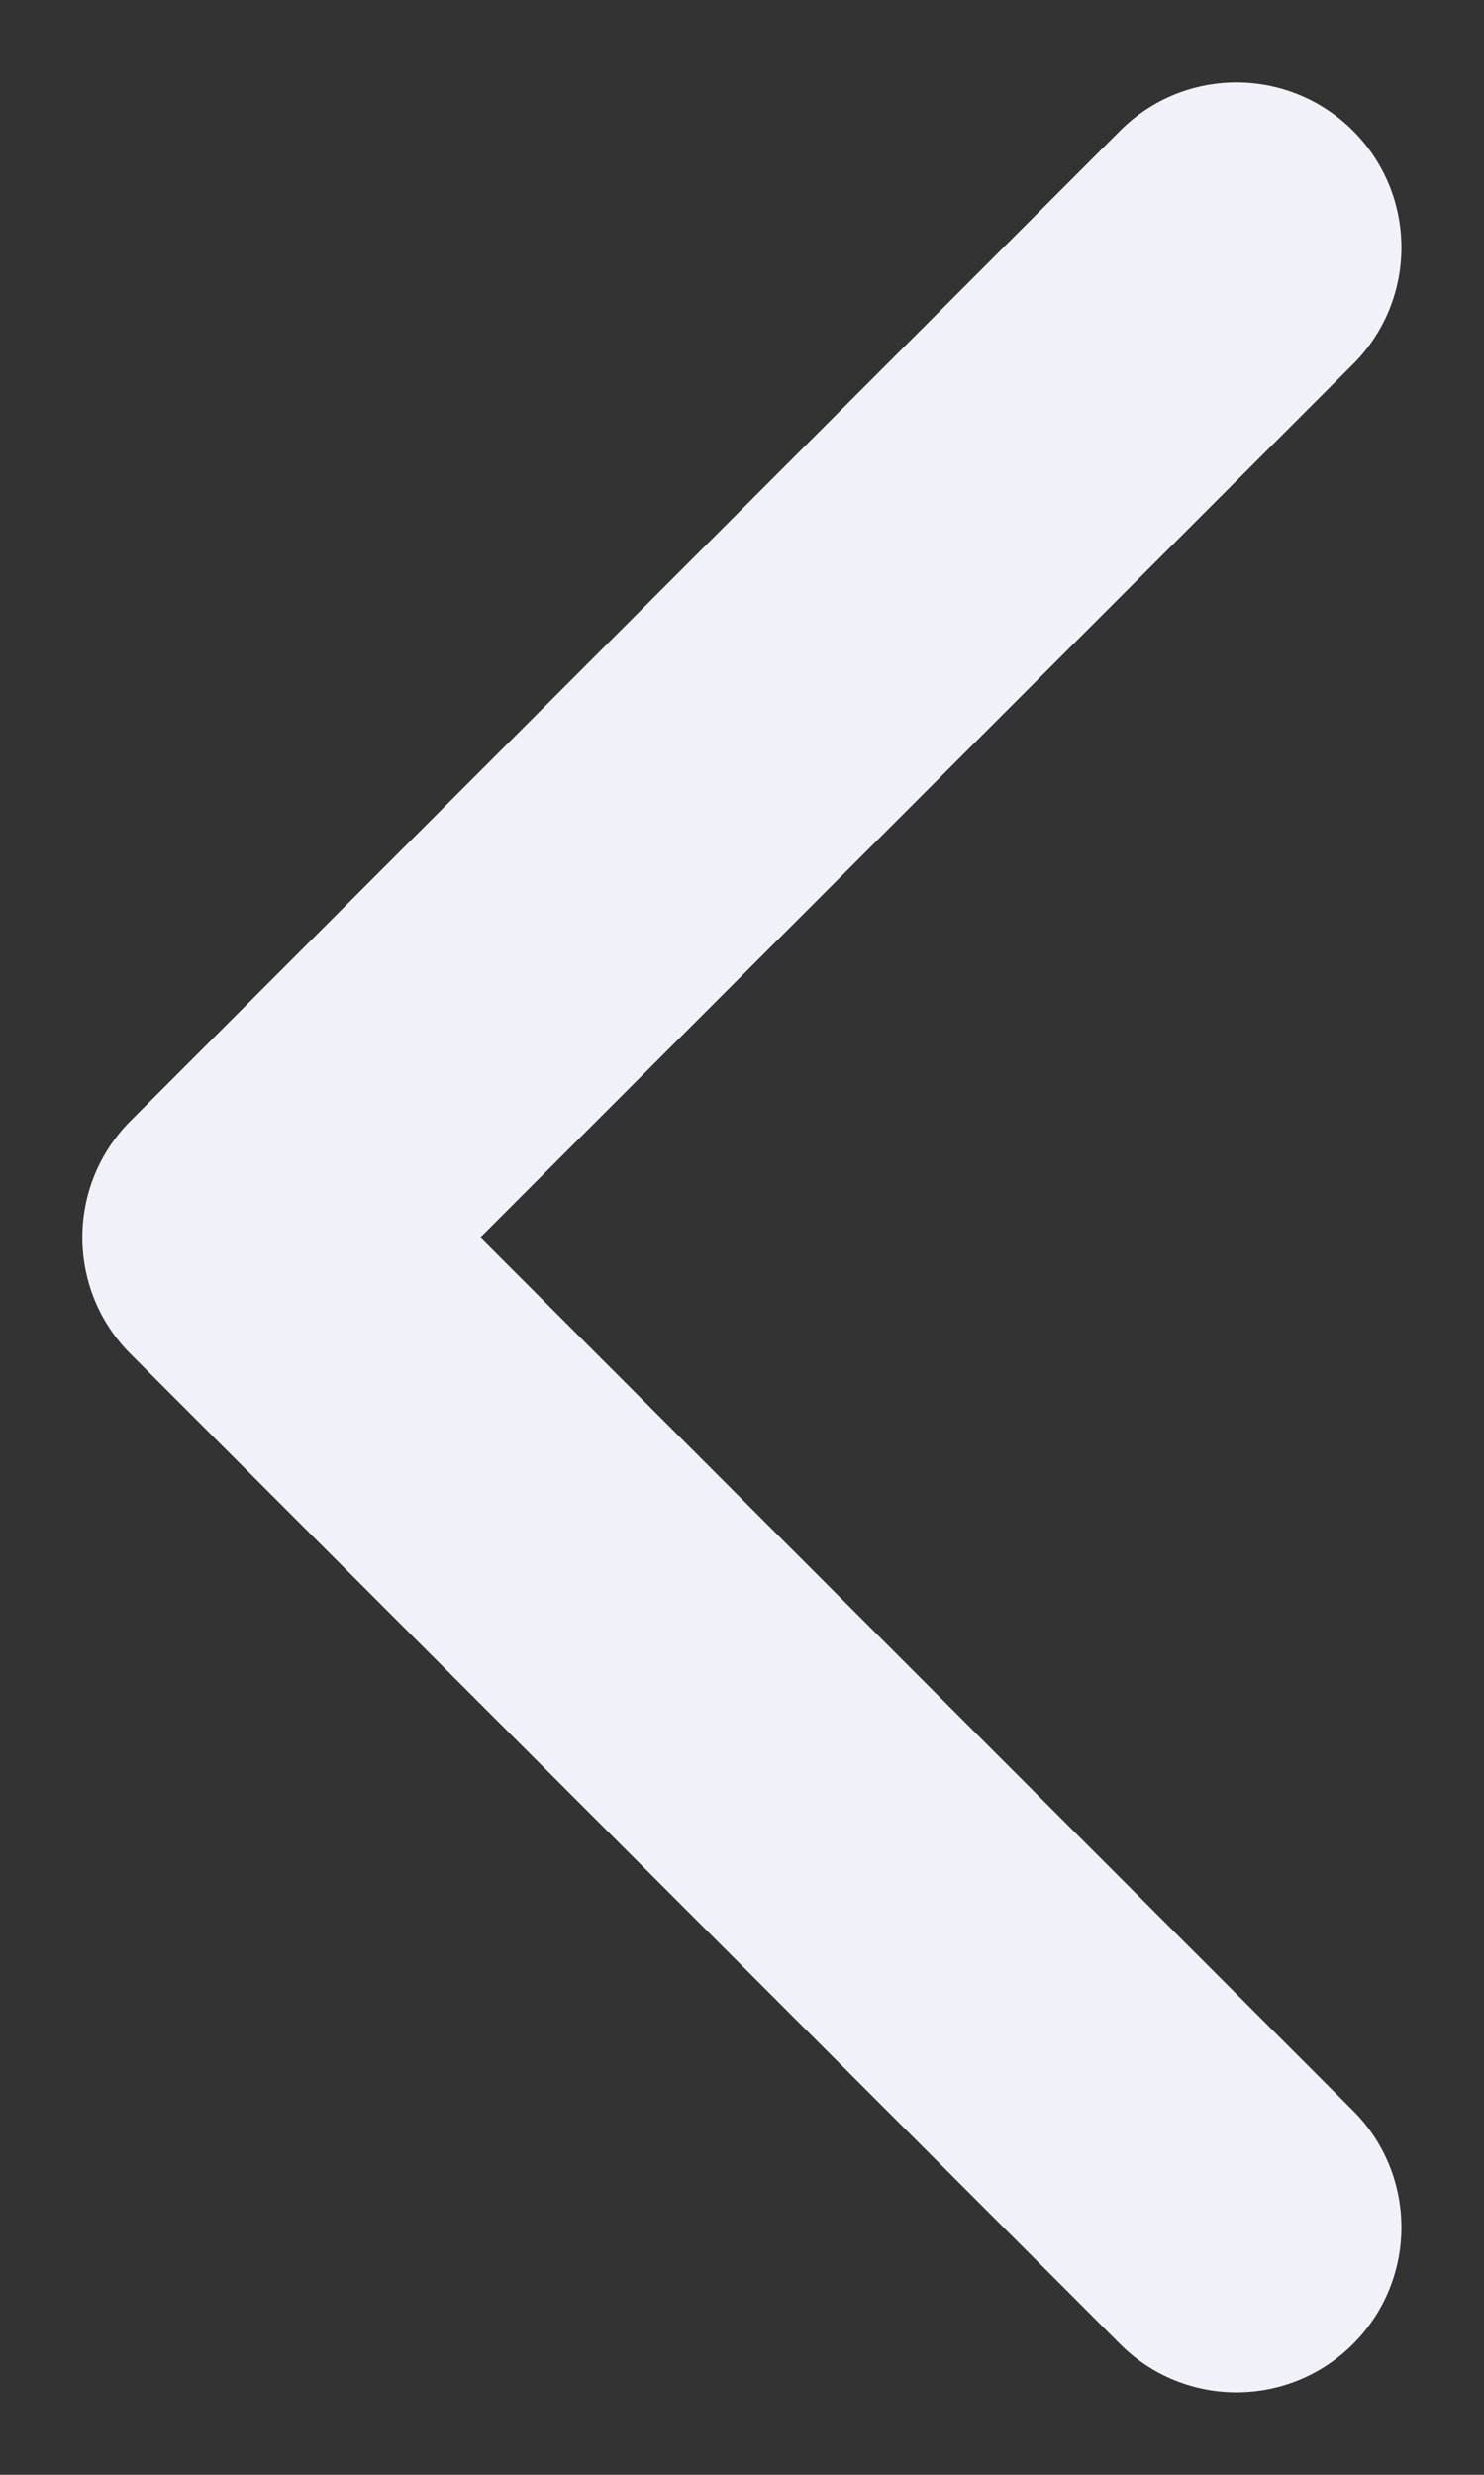 <svg width="6" height="10" viewBox="0 0 6 10" fill="none" xmlns="http://www.w3.org/2000/svg">
<rect x="0" y="0" width="6" height="10" fill="#333333" stroke="none"/>
<path fill-rule="evenodd" clip-rule="evenodd" d="M5.471 0.529C5.21 0.268 4.788 0.268 4.528 0.529L0.528 4.529C0.268 4.789 0.268 5.211 0.528 5.471L4.528 9.471C4.788 9.732 5.21 9.732 5.471 9.471C5.731 9.211 5.731 8.789 5.471 8.529L1.942 5L5.471 1.471C5.731 1.211 5.731 0.789 5.471 0.529Z" fill="#F1F2F9"/>
</svg>
